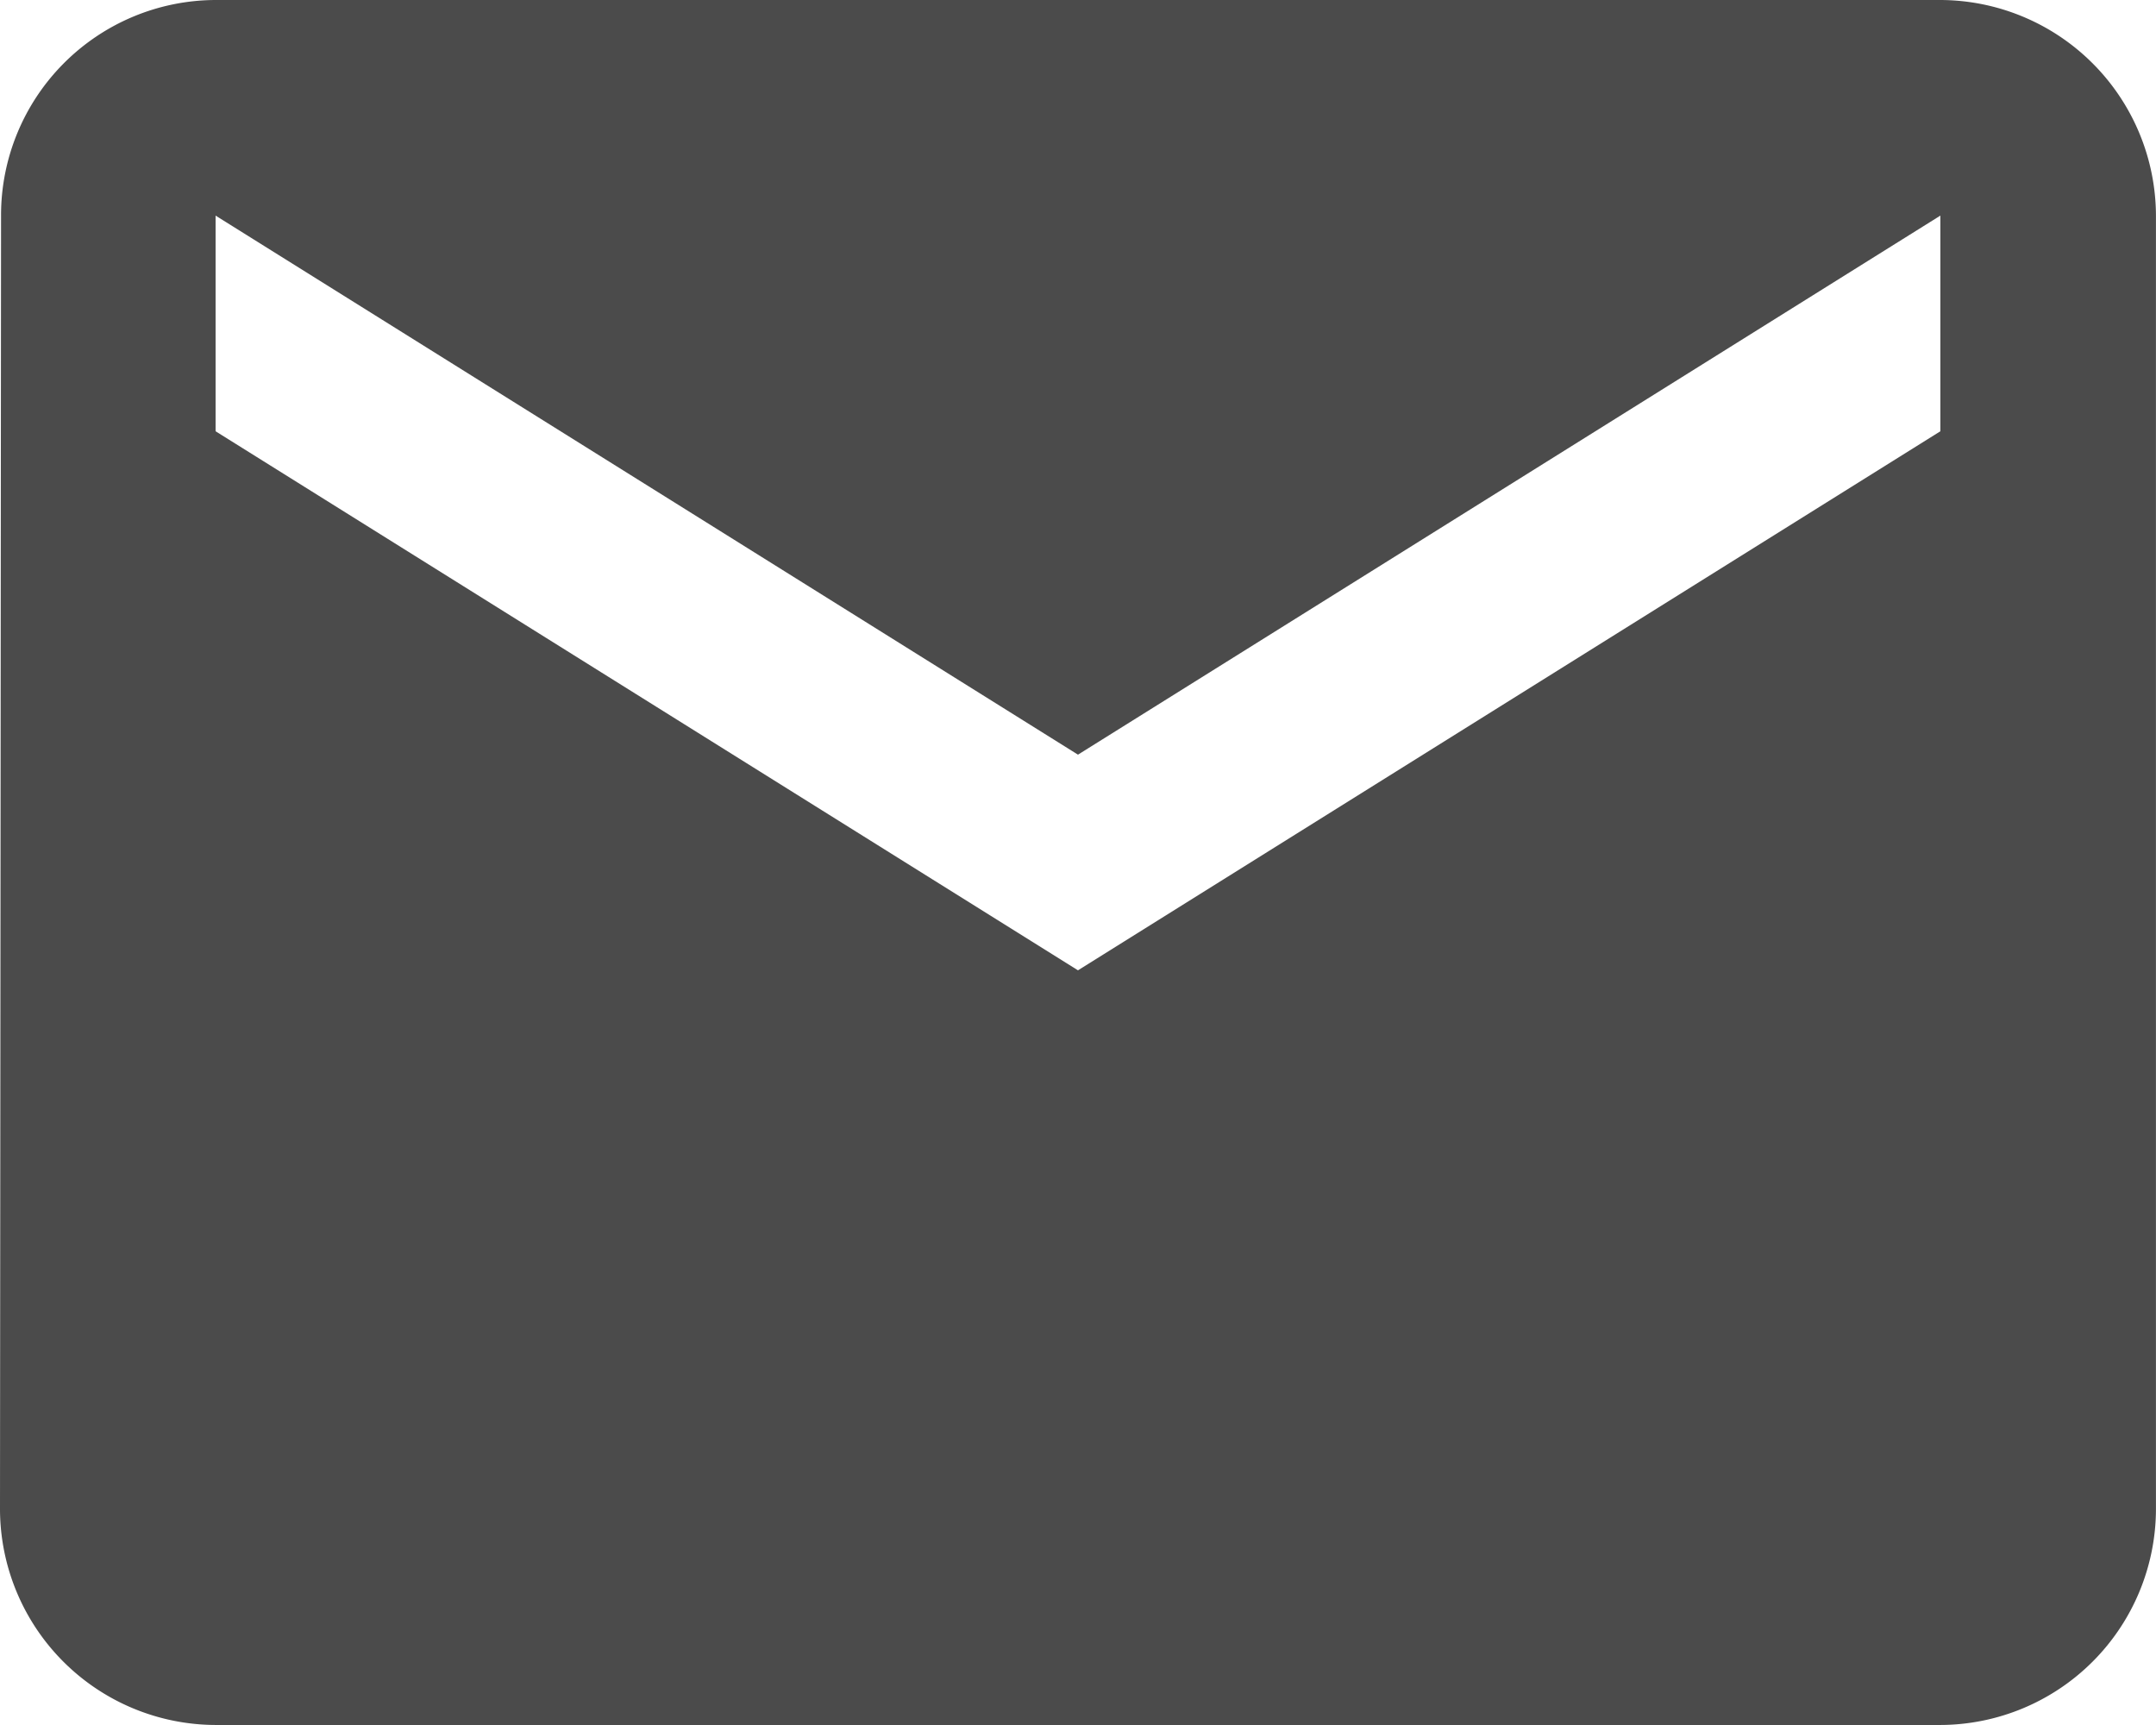 <svg xmlns="http://www.w3.org/2000/svg" width="45.093" height="36.074" viewBox="0 0 45.093 36.074"><path d="M43.583,6H7.509a4.5,4.5,0,0,0-4.487,4.509L3,37.565a4.523,4.523,0,0,0,4.509,4.509H43.583a4.523,4.523,0,0,0,4.509-4.509V10.509A4.523,4.523,0,0,0,43.583,6Zm0,9.019L25.546,26.292,7.509,15.019V10.509L25.546,21.782,43.583,10.509Z" transform="translate(-3 -6)" fill="#4b4b4b"/></svg>